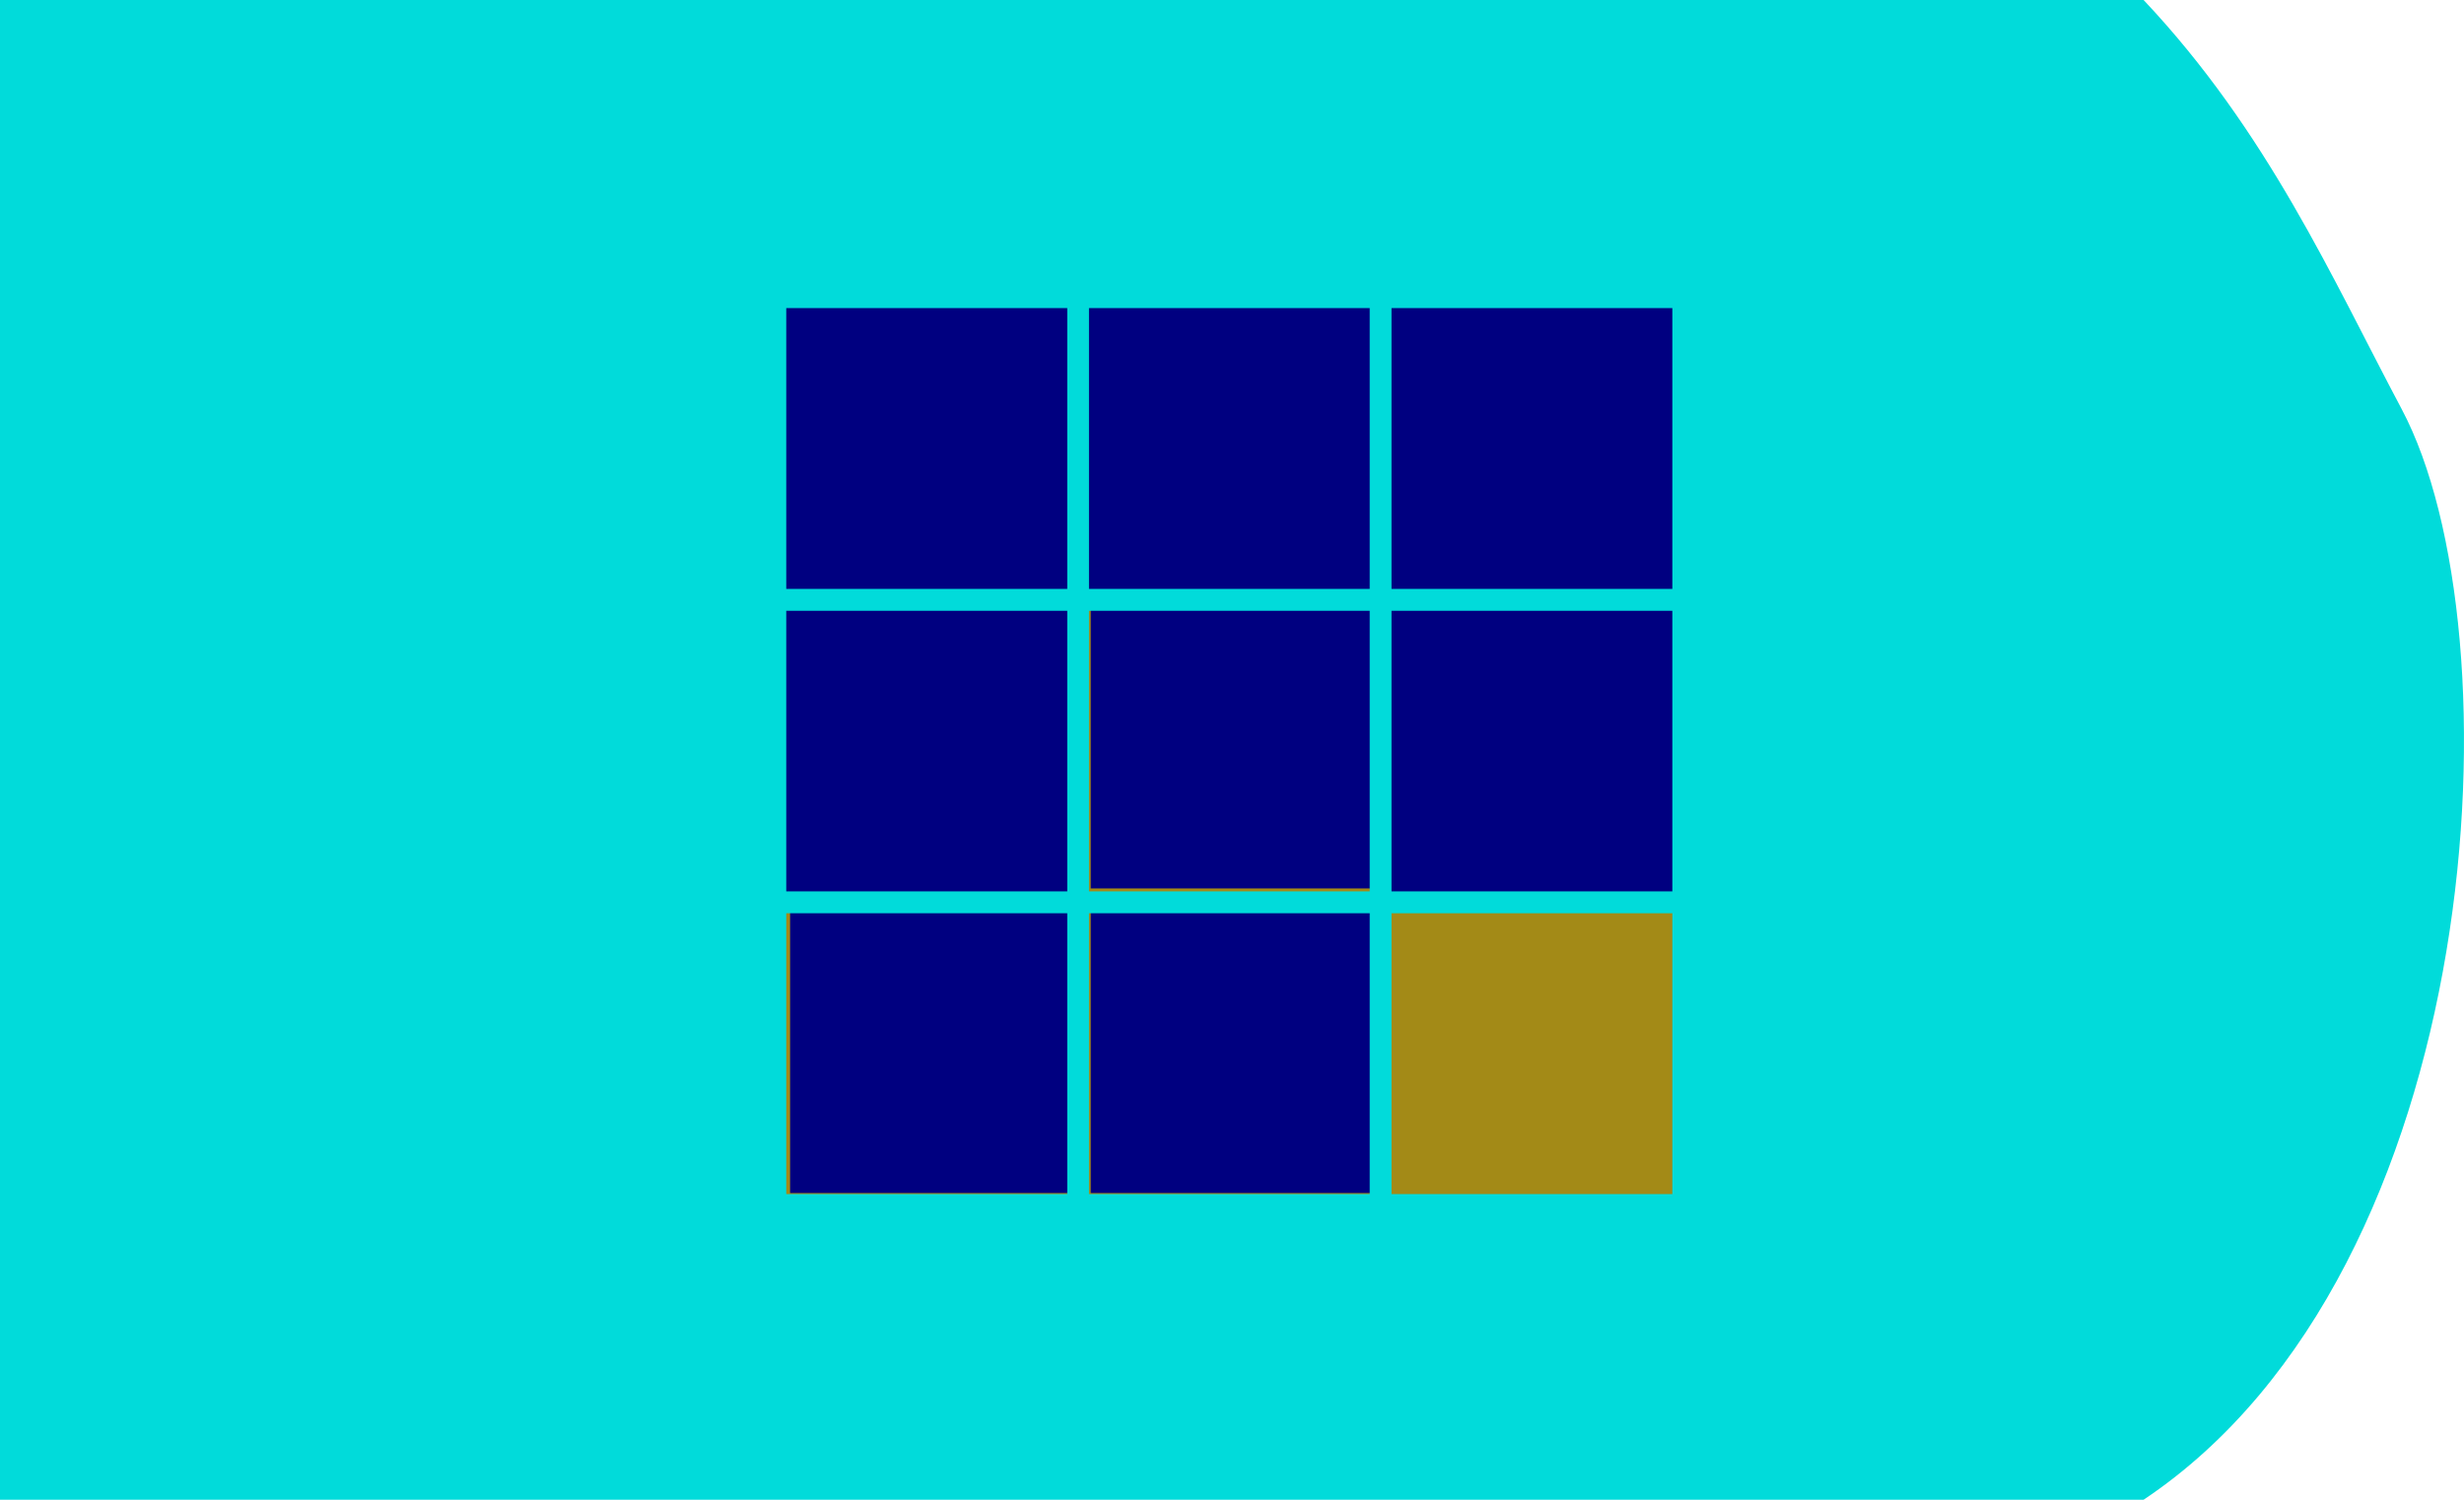 <?xml version="1.0" encoding="UTF-8" standalone="no"?>
<!-- Created with Inkscape (http://www.inkscape.org/) -->

<svg
   xmlns:dc="http://purl.org/dc/elements/1.1/"
   xmlns:cc="http://creativecommons.org/ns#"
   xmlns:rdf="http://www.w3.org/1999/02/22-rdf-syntax-ns#"
   xmlns:svg="http://www.w3.org/2000/svg"
   xmlns="http://www.w3.org/2000/svg"
   xmlns:sodipodi="http://sodipodi.sourceforge.net/DTD/sodipodi-0.dtd"
   xmlns:inkscape="http://www.inkscape.org/namespaces/inkscape"
   width="115mm"
   height="70mm"
   viewBox="0 0 115 70"
   version="1.1"
   id="svg832"
   inkscape:version="0.92.4 (5da689c313, 2019-01-14)"
   sodipodi:docname="13.5.svg">
  <defs
     id="defs826" />
  <sodipodi:namedview
     id="base"
     pagecolor="#ffffff"
     bordercolor="#666666"
     borderopacity="1.0"
     inkscape:pageopacity="0.0"
     inkscape:pageshadow="2"
     inkscape:zoom="1.4"
     inkscape:cx="164.362"
     inkscape:cy="71.784499"
     inkscape:document-units="mm"
     inkscape:current-layer="layer1"
     showgrid="false"
     fit-margin-top="0"
     fit-margin-left="0"
     fit-margin-right="0"
     fit-margin-bottom="0"
     inkscape:window-width="1920"
     inkscape:window-height="1001"
     inkscape:window-x="-9"
     inkscape:window-y="-9"
     inkscape:window-maximized="1" />
  <g
     inkscape:label="Ebene 1"
     inkscape:groupmode="layer"
     id="layer1"
     transform="translate(0.304,-137.452)">
    <path
       style="fill:#01dbda;fill-opacity:1;stroke:none;stroke-width:0.1;stroke-linecap:butt;stroke-linejoin:miter;stroke-miterlimit:4;stroke-dasharray:none;stroke-opacity:1"
       d="M -0.304,137.452 H 99.742 c 5.802,6.157 8.798,12.982 12.042,19.088 5.521,10.39 4.067,40.141 -12.042,50.912 H -0.304 Z"
       id="path2379"
       inkscape:connector-curvature="0"
       sodipodi:nodetypes="ccsccc" />
    <g
       id="g2450"
       transform="translate(184.101,60.872)">
      <path
         inkscape:connector-curvature="0"
         id="path1957-2"
         d="m -147.704,97.456 v -6.735 h 6.735 6.735 v 6.735 6.735 h -6.735 -6.735 z"
         style="fill:#000080;fill-opacity:1;stroke:#000080;stroke-width:0.35;stroke-linecap:butt;stroke-linejoin:round;stroke-miterlimit:4;stroke-dasharray:none;stroke-opacity:1;paint-order:markers fill stroke" />
      <path
         inkscape:connector-curvature="0"
         id="path1959-4"
         d="m -147.704,111.488 v -6.735 h 6.735 6.735 v 6.735 6.735 h -6.735 -6.735 z"
         style="fill:#000080;fill-opacity:1;stroke:#000080;stroke-width:0.35;stroke-linecap:butt;stroke-linejoin:round;stroke-miterlimit:4;stroke-dasharray:none;stroke-opacity:1;paint-order:markers fill stroke" />
      <path
         inkscape:connector-curvature="0"
         id="path1961-7"
         d="m -147.704,125.706 v -6.735 h 6.735 6.735 v 6.735 6.735 h -6.735 -6.735 z"
         style="fill:#000080;fill-opacity:1;stroke:#a38a17;stroke-width:0.35;stroke-linecap:butt;stroke-linejoin:round;stroke-miterlimit:4;stroke-dasharray:none;stroke-opacity:1;paint-order:markers fill stroke" />
      <path
         inkscape:connector-curvature="0"
         id="path1963-4"
         d="m -133.673,125.706 v -6.735 h 6.735 6.735 v 6.735 6.735 h -6.735 -6.735 z"
         style="fill:#000080;fill-opacity:1;stroke:#a38a17;stroke-width:0.35;stroke-linecap:butt;stroke-linejoin:round;stroke-miterlimit:4;stroke-dasharray:none;stroke-opacity:1;paint-order:markers fill stroke" />
      <path
         inkscape:connector-curvature="0"
         id="path1965-0"
         d="m -133.673,111.488 v -6.735 h 6.735 6.735 v 6.735 6.735 h -6.735 -6.735 z"
         style="fill:#000080;fill-opacity:1;stroke:#a38a17;stroke-width:0.35;stroke-linecap:butt;stroke-linejoin:round;stroke-miterlimit:4;stroke-dasharray:none;stroke-opacity:1;paint-order:markers fill stroke" />
      <path
         inkscape:connector-curvature="0"
         id="path1967-1"
         d="m -119.454,125.706 v -6.735 h 6.735 6.735 v 6.735 6.735 h -6.735 -6.735 z"
         style="fill:#a38a17;fill-opacity:1;stroke:#a38a17;stroke-width:0.35;stroke-linecap:butt;stroke-linejoin:round;stroke-miterlimit:4;stroke-dasharray:none;stroke-opacity:1;paint-order:markers fill stroke" />
      <path
         inkscape:connector-curvature="0"
         id="path1969-19"
         d="m -119.454,111.488 v -6.735 h 6.735 6.735 v 6.735 6.735 h -6.735 -6.735 z"
         style="fill:#000080;fill-opacity:1;stroke:#000080;stroke-width:0.35;stroke-linecap:butt;stroke-linejoin:round;stroke-miterlimit:4;stroke-dasharray:none;stroke-opacity:1;paint-order:markers fill stroke" />
      <path
         inkscape:connector-curvature="0"
         id="path1975-5"
         d="m -119.604,97.455 v -6.78 h 6.813 6.813 v 6.78 6.78 h -6.813 -6.813 z"
         style="fill:#000080;fill-opacity:1;stroke:#e3c334;stroke-width:0.124;stroke-linecap:butt;stroke-linejoin:round;stroke-miterlimit:4;stroke-dasharray:none;stroke-opacity:1;paint-order:markers fill stroke" />
      <path
         inkscape:connector-curvature="0"
         id="path1977-5"
         d="m -133.656,97.474 v -6.782 h 6.782 6.782 v 6.782 6.782 h -6.782 -6.782 z"
         style="fill:#000080;fill-opacity:1;stroke:#000080;stroke-width:0.175;stroke-linecap:butt;stroke-linejoin:round;stroke-miterlimit:4;stroke-dasharray:none;stroke-opacity:1;paint-order:markers fill stroke" />
      <g
         style="stroke:#01dbda;stroke-width:1.5;stroke-miterlimit:4;stroke-dasharray:none;stroke-opacity:1"
         transform="matrix(0.667,0,0,0.667,123.042,1.128)"
         id="g1660-73">
        <rect
           style="fill:none;fill-opacity:1;stroke:#01dbda;stroke-width:1.5;stroke-linecap:butt;stroke-linejoin:round;stroke-miterlimit:4;stroke-dasharray:none;stroke-opacity:1;paint-order:markers fill stroke"
           id="rect1592-357"
           width="21.167"
           height="21.167"
           x="-406.673"
           y="133.929" />
        <rect
           style="fill:none;fill-opacity:1;stroke:#01dbda;stroke-width:1.5;stroke-linecap:butt;stroke-linejoin:round;stroke-miterlimit:4;stroke-dasharray:none;stroke-opacity:1;paint-order:markers fill stroke"
           id="rect1592-6-28"
           width="21.167"
           height="21.167"
           x="-385.506"
           y="133.929" />
        <rect
           style="fill:none;fill-opacity:1;stroke:#01dbda;stroke-width:1.5;stroke-linecap:butt;stroke-linejoin:round;stroke-miterlimit:4;stroke-dasharray:none;stroke-opacity:1;paint-order:markers fill stroke"
           id="rect1592-0-4"
           width="21.167"
           height="21.167"
           x="-364.339"
           y="133.929" />
        <rect
           style="fill:none;fill-opacity:1;stroke:#01dbda;stroke-width:1.5;stroke-linecap:butt;stroke-linejoin:round;stroke-miterlimit:4;stroke-dasharray:none;stroke-opacity:1;paint-order:markers fill stroke"
           id="rect1592-3-9"
           width="21.167"
           height="21.167"
           x="-406.673"
           y="155.095" />
        <rect
           style="fill:none;fill-opacity:1;stroke:#01dbda;stroke-width:1.5;stroke-linecap:butt;stroke-linejoin:round;stroke-miterlimit:4;stroke-dasharray:none;stroke-opacity:1;paint-order:markers fill stroke"
           id="rect1592-1-3"
           width="21.167"
           height="21.167"
           x="-385.506"
           y="155.095" />
        <rect
           style="fill:none;fill-opacity:1;stroke:#01dbda;stroke-width:1.5;stroke-linecap:butt;stroke-linejoin:round;stroke-miterlimit:4;stroke-dasharray:none;stroke-opacity:1;paint-order:markers fill stroke"
           id="rect1592-9-90"
           width="21.167"
           height="21.167"
           x="-364.339"
           y="155.095" />
        <rect
           style="fill:none;fill-opacity:1;stroke:#01dbda;stroke-width:1.5;stroke-linecap:butt;stroke-linejoin:round;stroke-miterlimit:4;stroke-dasharray:none;stroke-opacity:1;paint-order:markers fill stroke"
           id="rect1592-35-7"
           width="21.167"
           height="21.167"
           x="-406.673"
           y="176.262" />
        <rect
           style="fill:none;fill-opacity:1;stroke:#01dbda;stroke-width:1.5;stroke-linecap:butt;stroke-linejoin:round;stroke-miterlimit:4;stroke-dasharray:none;stroke-opacity:1;paint-order:markers fill stroke"
           id="rect1592-7-95"
           width="21.167"
           height="21.167"
           x="-385.506"
           y="176.262" />
        <rect
           style="fill:none;fill-opacity:1;stroke:#01dbda;stroke-width:1.5;stroke-linecap:butt;stroke-linejoin:round;stroke-miterlimit:4;stroke-dasharray:none;stroke-opacity:1;paint-order:markers fill stroke"
           id="rect1592-5-84"
           width="21.167"
           height="21.167"
           x="-364.339"
           y="176.262" />
      </g>
    </g>
  </g>
</svg>
